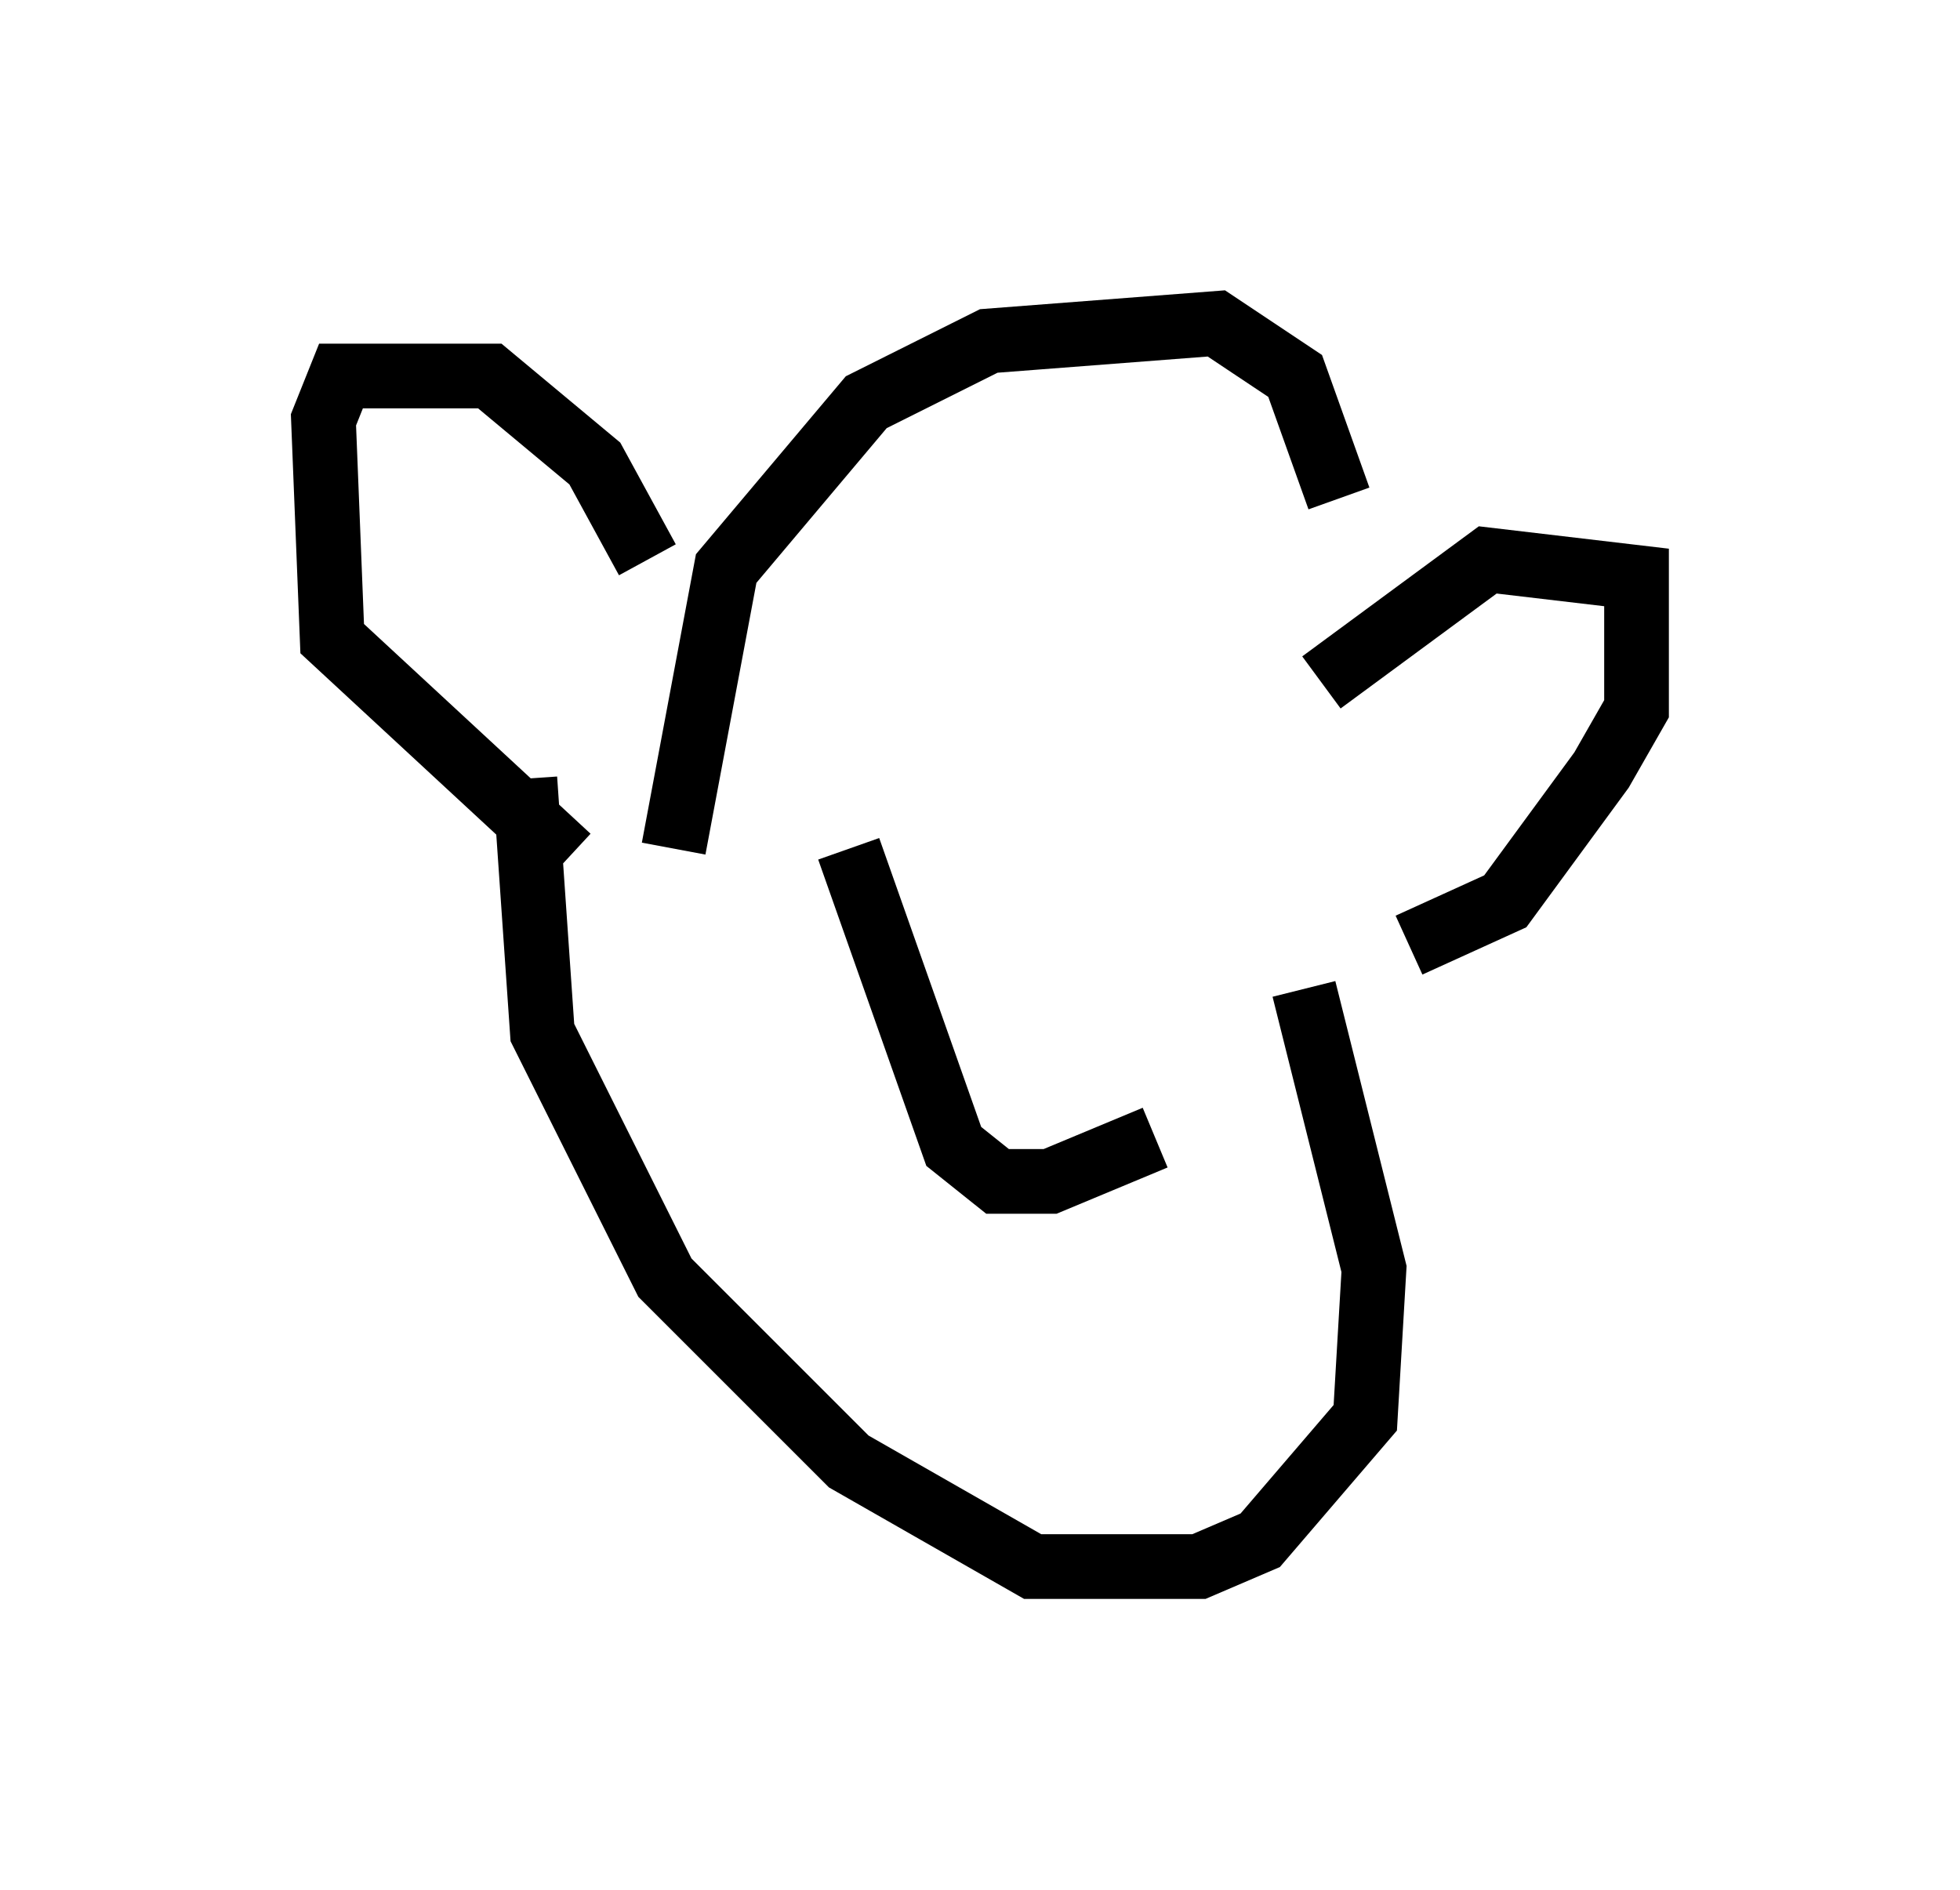 <?xml version="1.0" encoding="utf-8" ?>
<svg baseProfile="full" height="29.215" version="1.1" width="30.297" xmlns="http://www.w3.org/2000/svg" xmlns:ev="http://www.w3.org/2001/xml-events" xmlns:xlink="http://www.w3.org/1999/xlink"><defs /><rect fill="white" height="29.215" width="30.297" x="0" y="0" /><path d="M20.832, 14.878 m-0.135, -7.172 l-0.677, -1.894 -1.218, -0.812 l-3.518, 0.271 -1.894, 0.947 l-2.165, 2.571 -0.812, 4.33 m-0.406, -4.465 l-0.812, -1.488 -1.624, -1.353 l-2.3, 0.0 -0.271, 0.677 l0.135, 3.383 3.654, 3.383 m11.637, -2.706 l2.571, -1.894 2.3, 0.271 l0.0, 2.03 -0.541, 0.947 l-1.488, 2.03 -1.488, 0.677 m-1.624, 0.677 l1.083, 4.33 -0.135, 2.3 l-1.624, 1.894 -0.947, 0.406 l-2.571, 0.0 -2.842, -1.624 l-2.842, -2.842 -1.894, -3.789 l-0.271, -3.924 m9.743, 5.548 l-1.624, 0.677 -0.812, 0.0 l-0.677, -0.541 -1.624, -4.601 m3.383, -3.518 l0.0, 0.0 m-2.436, 0.947 l0.0, 0.0 " fill="none" stroke="black" stroke-width="1" /></svg>